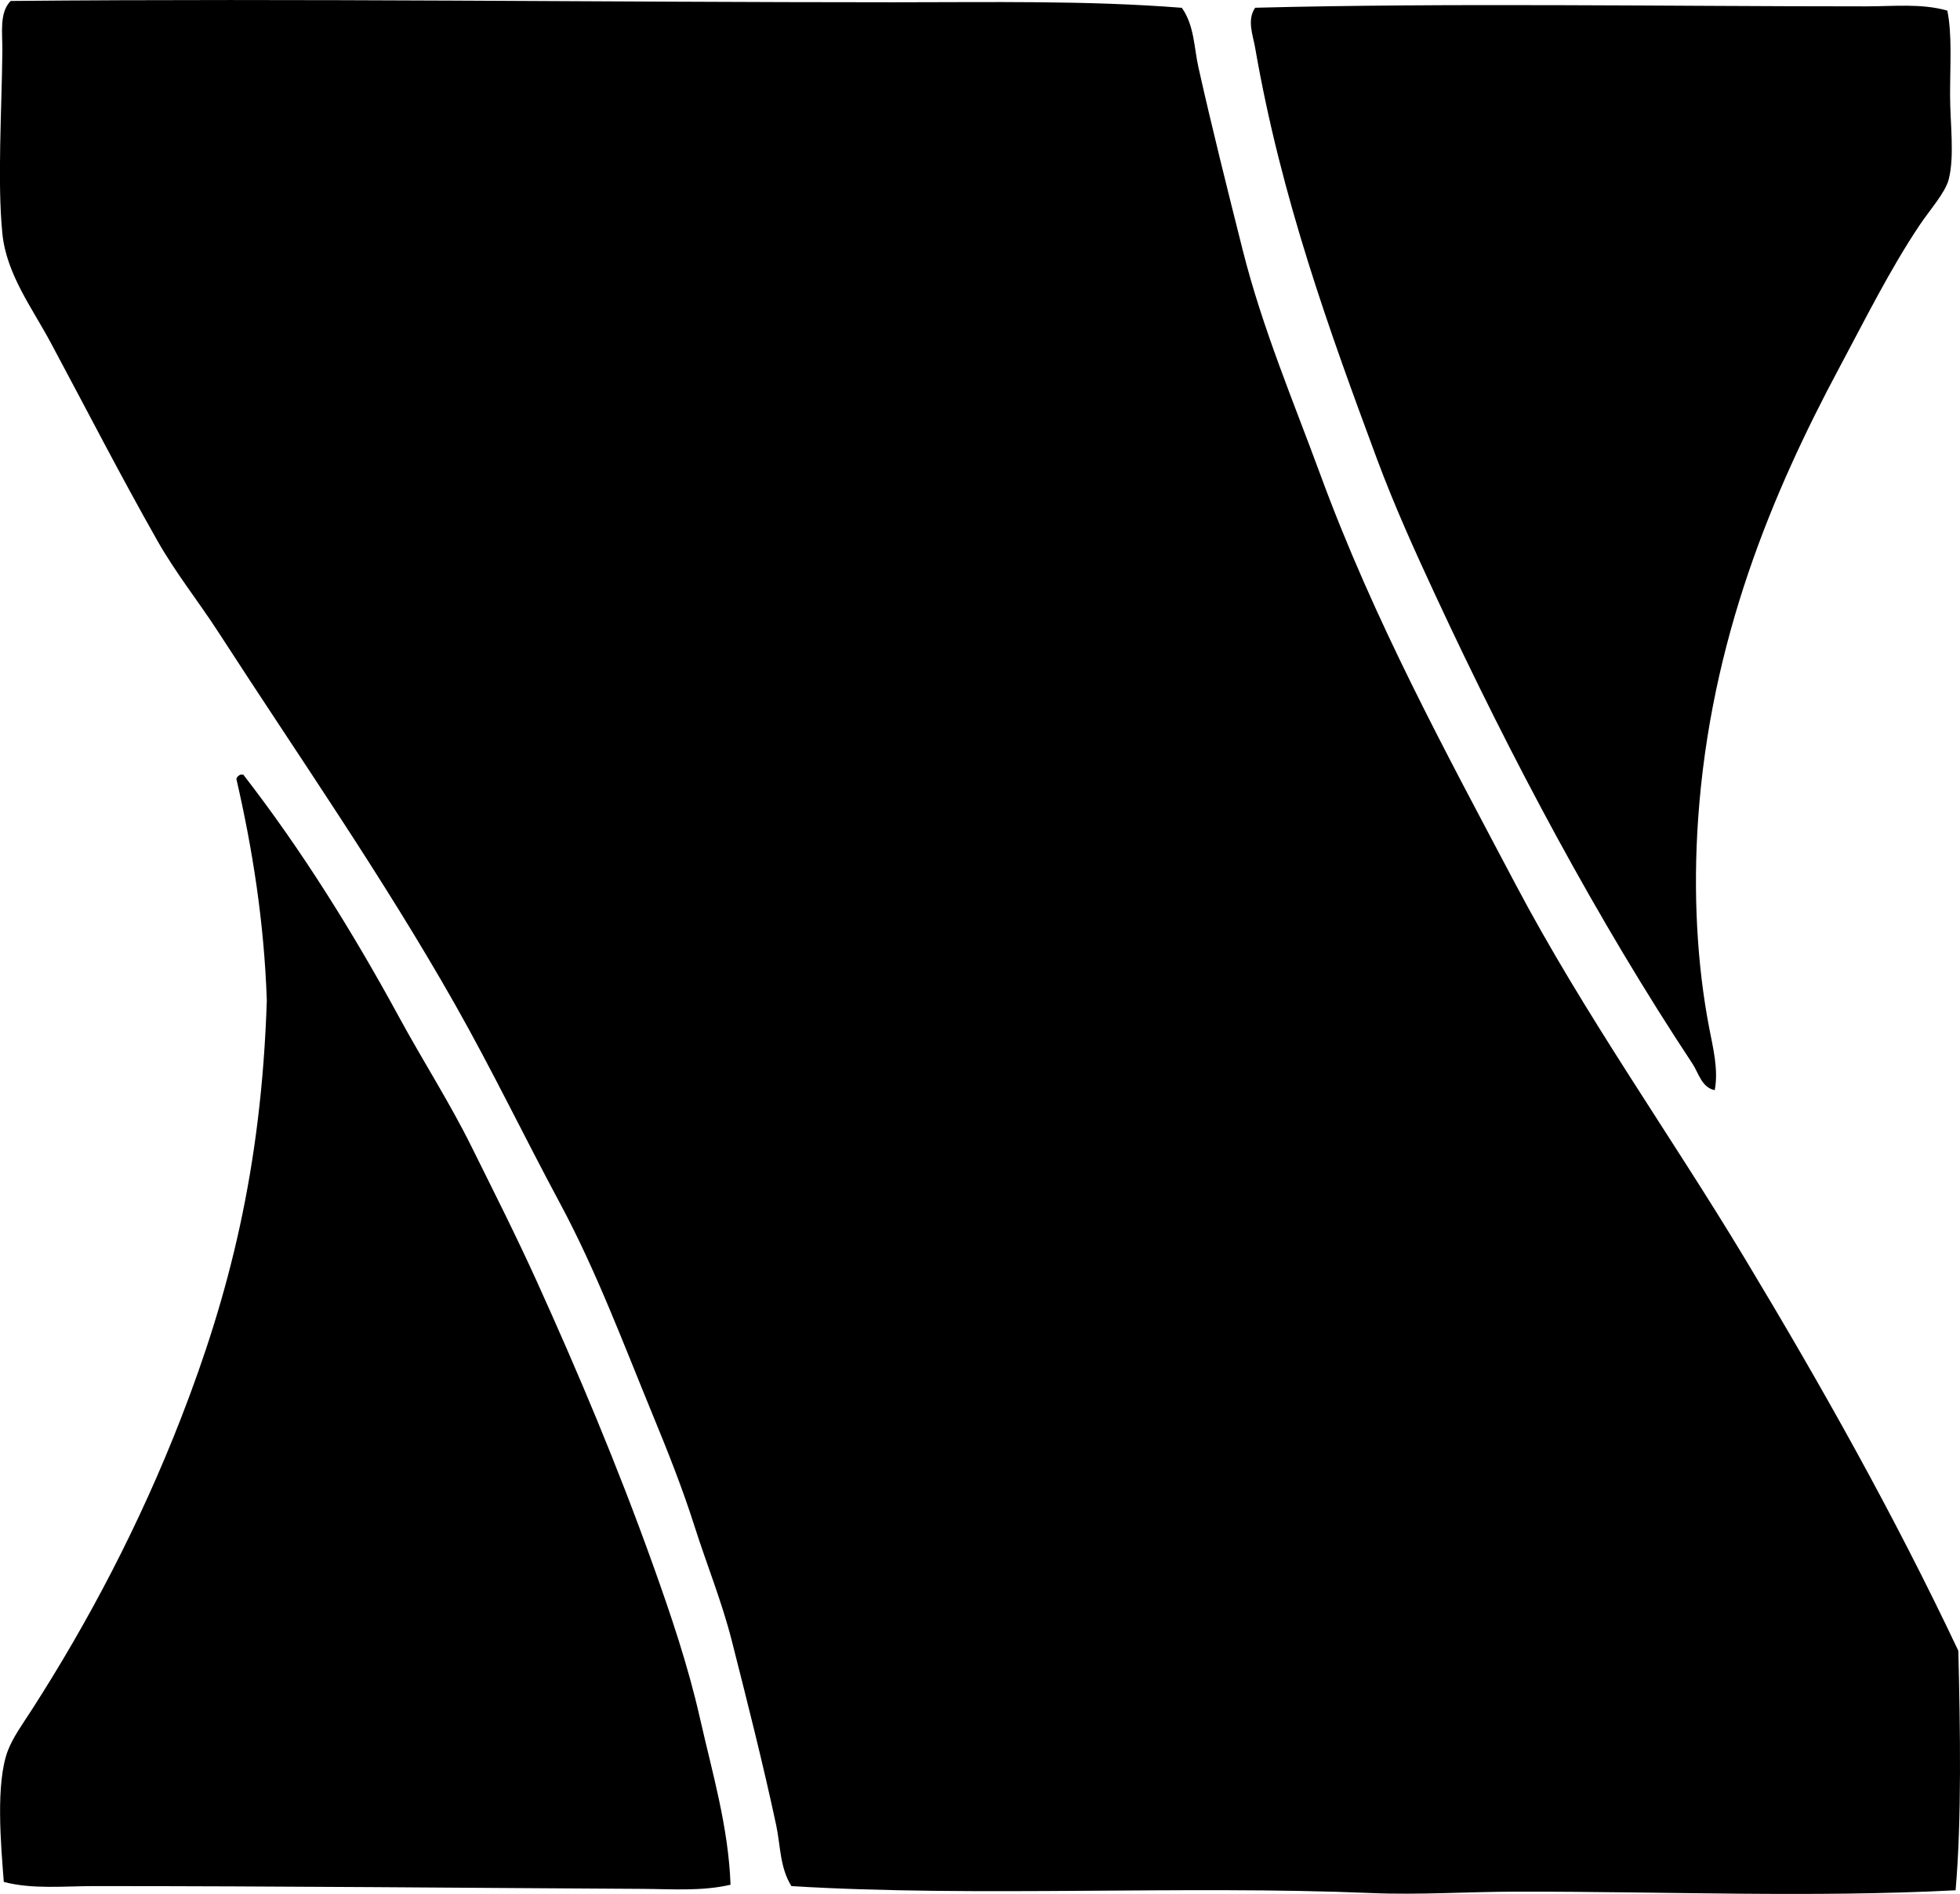 <?xml version="1.0" encoding="iso-8859-1"?>
<!-- Generator: Adobe Illustrator 19.2.0, SVG Export Plug-In . SVG Version: 6.00 Build 0)  -->
<svg version="1.1" xmlns="http://www.w3.org/2000/svg" xmlns:xlink="http://www.w3.org/1999/xlink" x="0px" y="0px"
	 viewBox="0 0 72.115 69.689" style="enable-background:new 0 0 72.115 69.689;" xml:space="preserve">
<g id="Ets_x5F_Bouvet">
	<path style="fill-rule:evenodd;clip-rule:evenodd;" d="M71.953,69.555c-5.287,0.274-10.647,0.043-16.146,0.05
		c-1.792,0.003-3.578,0.126-5.348,0.052c-6.968-0.292-14.494,0.158-21.34-0.255c-0.429-0.682-0.401-1.497-0.56-2.241
		c-0.485-2.265-1.068-4.559-1.63-6.773c-0.366-1.446-0.93-2.827-1.375-4.228c-0.447-1.404-0.987-2.76-1.528-4.074
		c-1.095-2.661-2.088-5.325-3.413-7.793c-1.311-2.44-2.504-4.921-3.871-7.334c-2.674-4.72-5.719-9.076-8.709-13.701
		c-0.725-1.12-1.57-2.176-2.241-3.36c-1.359-2.398-2.552-4.724-3.922-7.283c-0.689-1.287-1.634-2.529-1.783-4.023
		c-0.19-1.904-0.021-4.567,0-6.724c0.006-0.653-0.12-1.403,0.306-1.833C11.013-0.064,22.31,0.084,32.889,0.084
		c3.567,0,7.116-0.071,10.594,0.203c0.462,0.647,0.45,1.474,0.611,2.19c0.507,2.259,1.071,4.507,1.629,6.723
		c0.729,2.895,1.872,5.582,2.852,8.251c1.988,5.411,4.627,10.238,7.181,15.076c2.533,4.797,5.67,9.175,8.455,13.802
		c2.799,4.651,5.459,9.373,7.843,14.414C72.123,63.623,72.18,66.931,71.953,69.555z"/>
	<path style="fill-rule:evenodd;clip-rule:evenodd;" d="M71.648,0.39c0.18,0.87,0.102,1.966,0.102,3.106
		c0,1.039,0.171,2.247-0.051,3.107c-0.128,0.492-0.689,1.112-1.07,1.681c-1.098,1.639-2.024,3.509-2.954,5.245
		c-2.458,4.594-4.738,10.01-5.195,16.603c-0.187,2.7-0.045,5.335,0.407,7.69c0.14,0.73,0.347,1.537,0.204,2.292
		c-0.482-0.097-0.595-0.635-0.815-0.967c-3.504-5.301-6.651-11.191-9.473-17.266c-0.748-1.61-1.505-3.284-2.139-4.991
		c-1.74-4.69-3.521-9.583-4.482-15.127c-0.081-0.467-0.312-1.027,0-1.478c7.21-0.185,15.068-0.05,22.461-0.051
		C69.65,0.236,70.687,0.117,71.648,0.39z"/>
	<path style="fill-rule:evenodd;clip-rule:evenodd;" d="M26.879,69.351c-1.056,0.246-2.164,0.158-3.26,0.152
		c-6.37-0.034-13.211-0.102-20.169-0.102c-1.098,0-2.247,0.124-3.31-0.153c-0.107-1.371-0.308-3.64,0.152-4.838
		c0.19-0.493,0.545-0.979,0.866-1.478c2.095-3.256,3.983-6.845,5.501-10.746c1.758-4.519,2.959-9.169,3.158-15.381
		c-0.101-2.912-0.533-5.598-1.121-8.149c0.029-0.073,0.08-0.124,0.153-0.153c0.034,0,0.068,0,0.102,0
		c2.156,2.782,4.038,5.807,5.755,8.964c0.86,1.581,1.845,3.112,2.648,4.737c0.808,1.632,1.628,3.249,2.394,4.94
		c1.517,3.347,2.967,6.779,4.278,10.44c0.642,1.793,1.293,3.708,1.731,5.653C26.202,65.209,26.803,67.223,26.879,69.351z"/>
</g>
<g id="Layer_1">
</g>
</svg>
